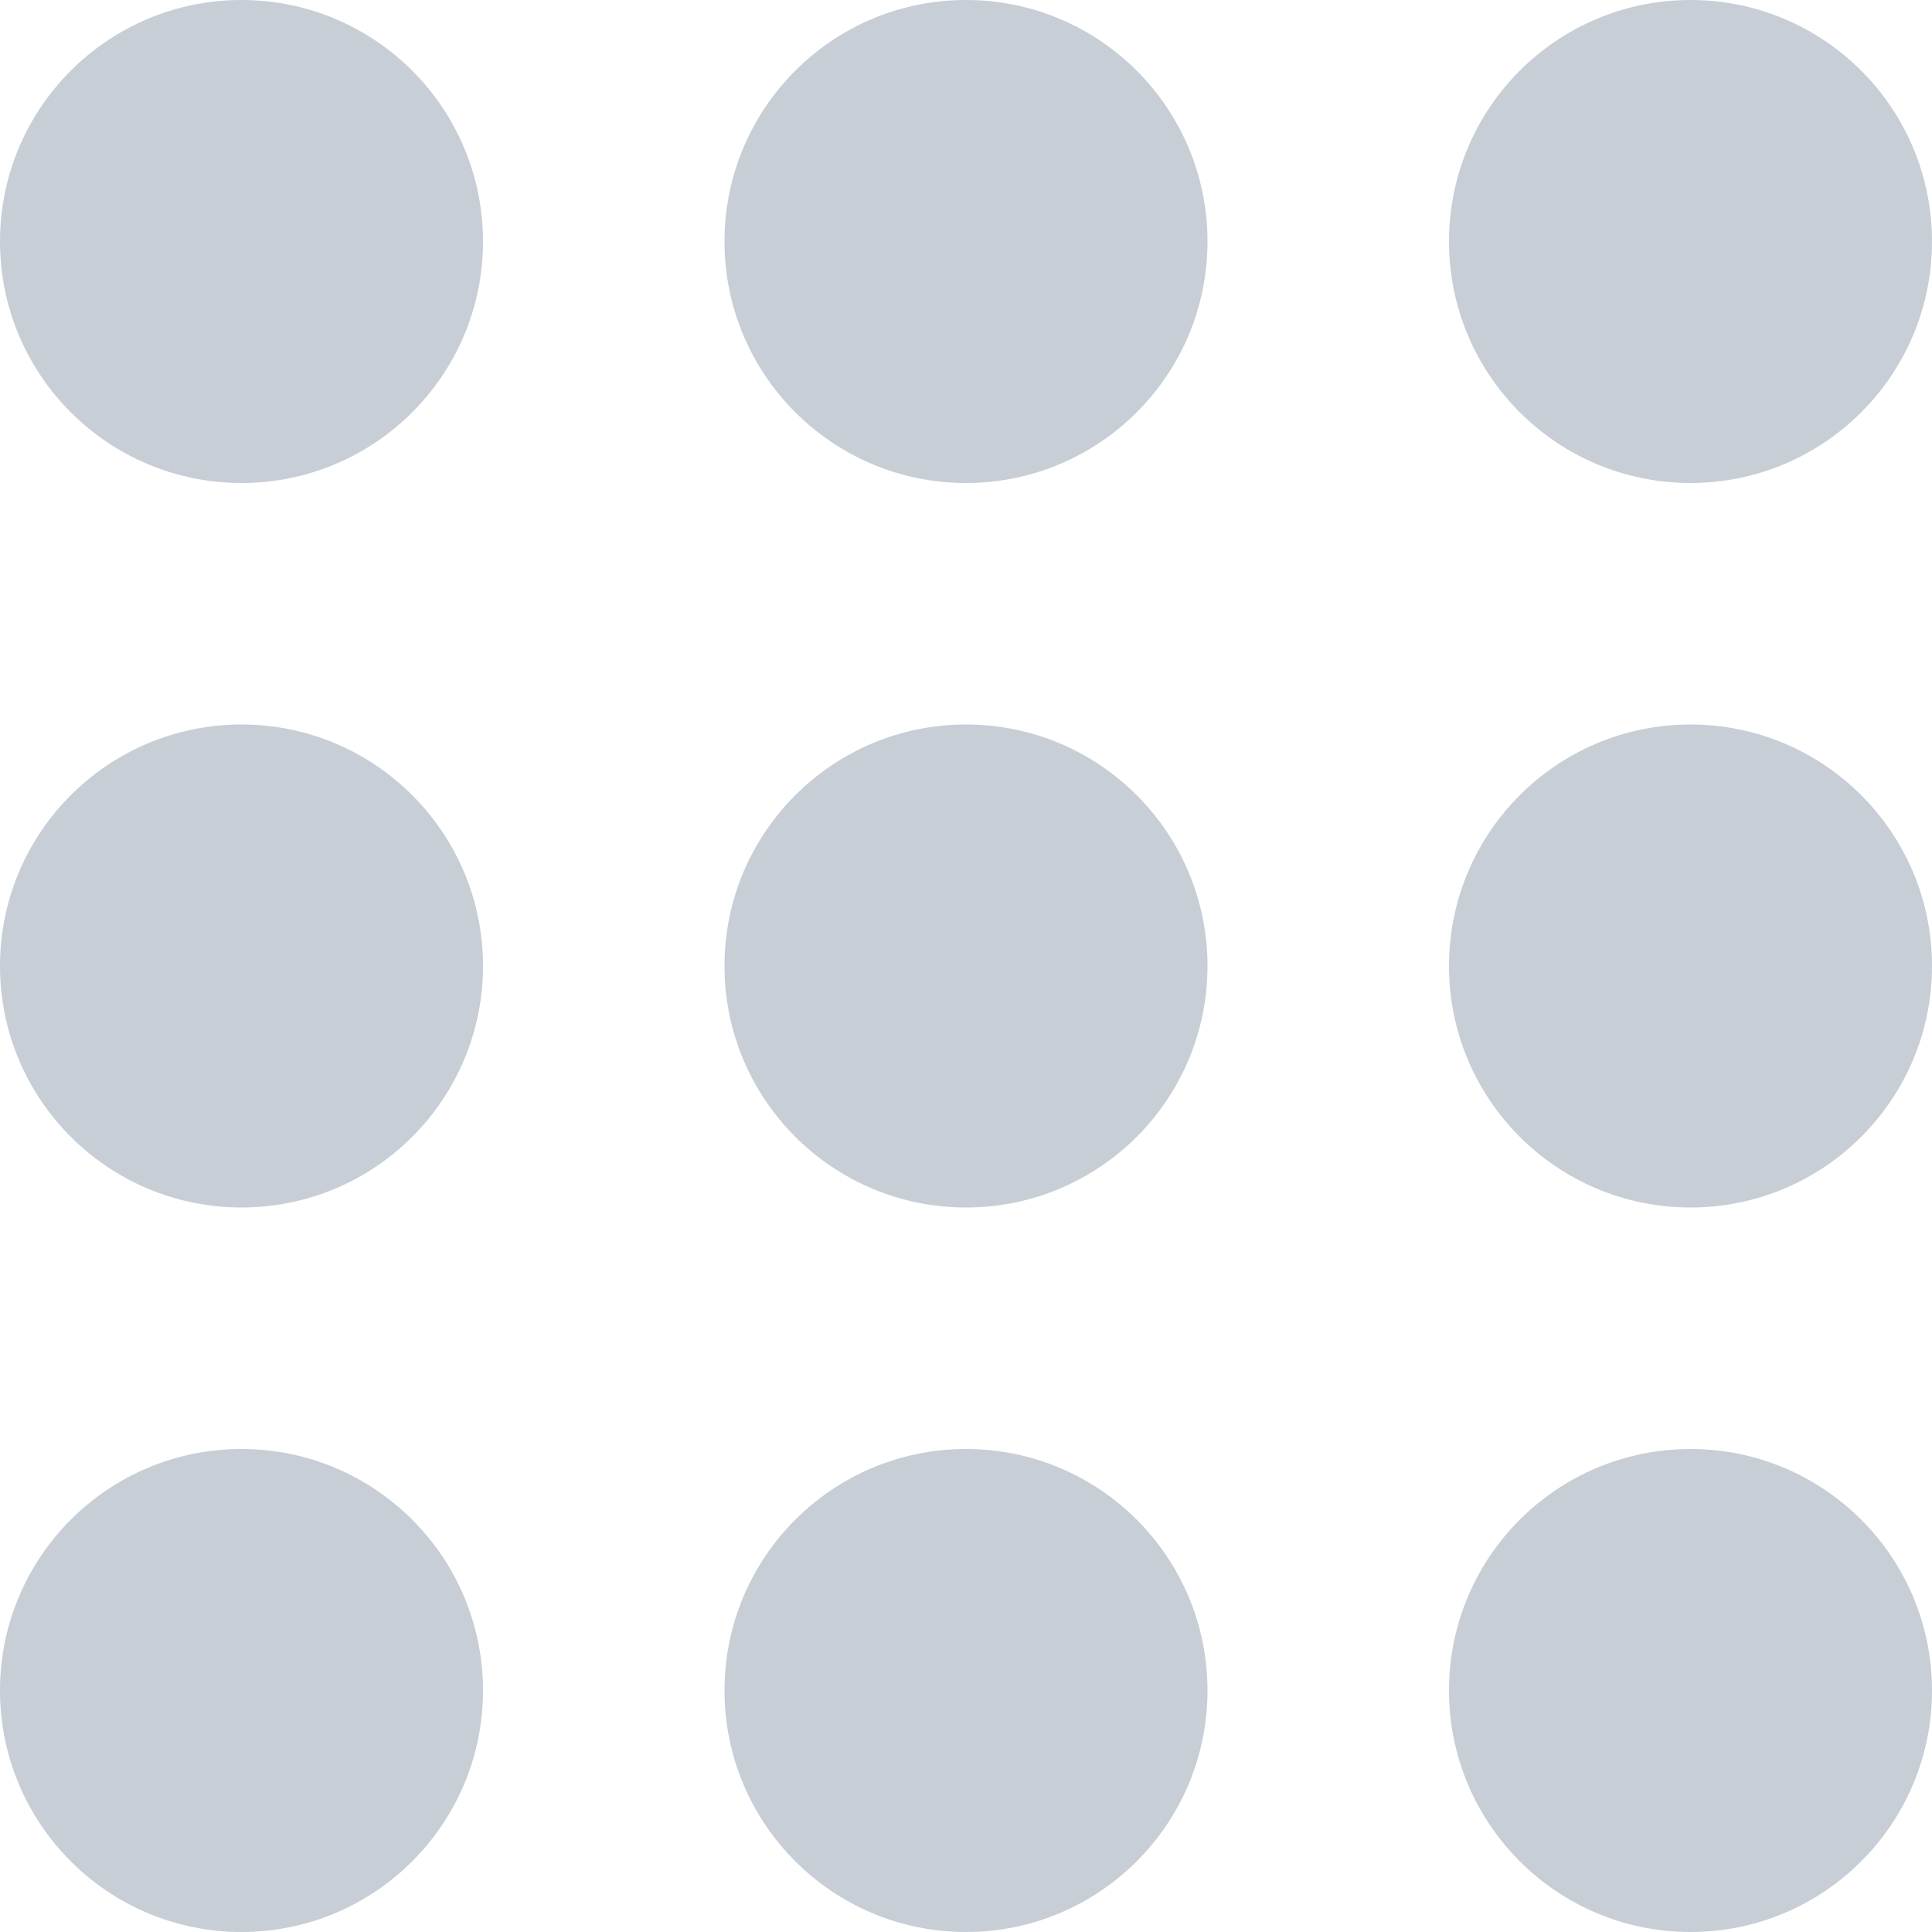 <svg width="16" height="16" viewBox="0 0 16 16" fill="none" xmlns="http://www.w3.org/2000/svg">
<circle cx="2" cy="2" r="2" fill="#C8CED5"/>
<circle cx="2" cy="14" r="2" fill="#C8CED5"/>
<circle cx="2" cy="8" r="2" fill="#C8CED5"/>
<circle cx="8" cy="2" r="2" fill="#C8CED5"/>
<circle cx="8" cy="14" r="2" fill="#C8CED5"/>
<circle cx="8" cy="8" r="2" fill="#C8CED5"/>
<circle cx="14" cy="2" r="2" fill="#C8CED5"/>
<circle cx="14" cy="14" r="2" fill="#C8CED5"/>
<circle cx="14" cy="8" r="2" fill="#C8CED5"/>
</svg>
